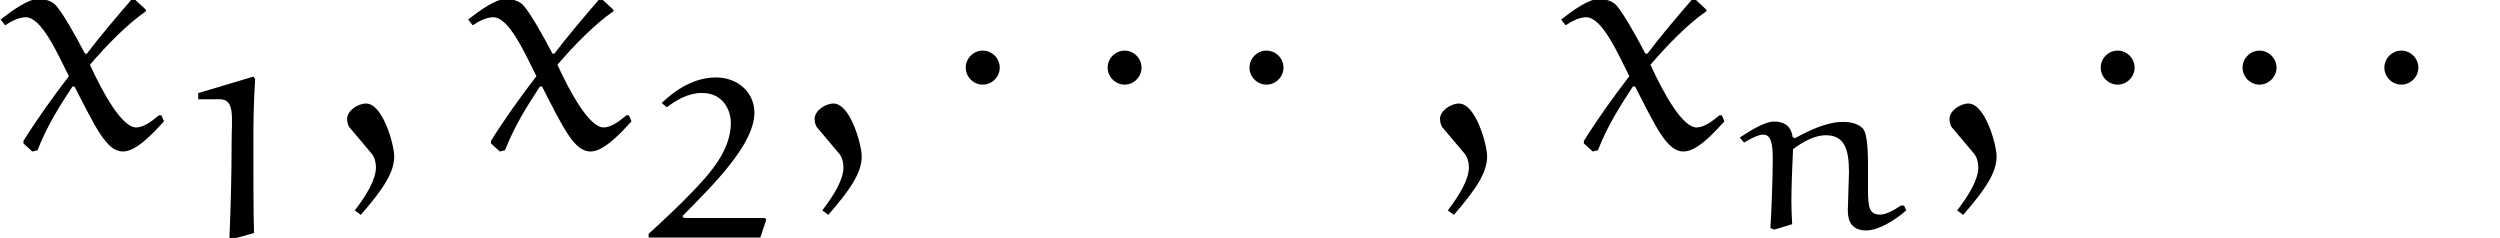 <?xml version="1.0" encoding="UTF-8"?>
<svg xmlns="http://www.w3.org/2000/svg" xmlns:xlink="http://www.w3.org/1999/xlink" width="77.54pt" height="7.38pt" viewBox="0 0 77.54 7.38" version="1.1">
<defs>
<clipPath id="clip1">
  <path d="M 6 2 L 8 2 L 8 7.379 L 6 7.379 Z M 6 2 "/>
</clipPath>
<clipPath id="clip2">
  <path d="M 20 2 L 24 2 L 24 7.379 L 20 7.379 Z M 20 2 "/>
</clipPath>
<clipPath id="clip3">
  <path d="M 53 3 L 60 3 L 60 7.379 L 53 7.379 Z M 53 3 "/>
</clipPath>
</defs>
<g id="surface1">
<path style=" stroke:none;fill-rule:nonzero;fill:rgb(0%,0%,0%);fill-opacity:1;" d="M 4.191 -0.008 C 4.172 -0.031 4.152 -0.031 4.133 -0.031 C 4.102 -0.031 4.082 -0.031 4.074 -0.008 C 3.637 0.496 3.051 1.191 2.691 1.668 L 2.633 1.66 C 2.344 1.102 1.938 0.387 1.727 0.16 C 1.59 0.012 1.359 -0.031 1.191 -0.031 C 0.863 -0.031 0.367 0.336 0.02 0.605 L 0.16 0.785 C 0.336 0.664 0.586 0.535 0.797 0.535 C 1.281 0.535 1.758 1.602 2.137 2.363 C 1.648 3 1.152 3.688 0.727 4.371 L 0.727 4.449 L 1.004 4.699 L 1.164 4.66 C 1.461 3.895 1.859 3.277 2.246 2.684 L 2.312 2.684 C 2.969 3.965 3.309 4.699 3.812 4.699 C 4.23 4.699 4.738 4.141 5.086 3.766 L 5.008 3.578 L 4.926 3.578 C 4.727 3.746 4.461 3.953 4.223 3.953 C 3.785 3.953 3.199 2.902 2.789 2.008 C 3.309 1.402 3.945 0.754 4.5 0.367 C 4.52 0.359 4.531 0.348 4.531 0.32 C 4.531 0.309 4.508 0.289 4.5 0.277 L 4.191 -0.008 "/>
<g clip-path="url(#clip1)" clip-rule="nonzero">
<path style=" stroke:none;fill-rule:nonzero;fill:rgb(0%,0%,0%);fill-opacity:1;" d="M 7.863 2.375 L 6.148 2.887 L 6.148 3.078 L 6.809 3.078 C 7.301 3.078 7.184 3.648 7.184 4.434 C 7.184 5.418 7.156 6.402 7.117 7.379 L 7.211 7.414 L 7.879 7.227 C 7.859 6.691 7.859 5.297 7.859 4.344 C 7.859 3.719 7.871 3.086 7.914 2.461 L 7.863 2.375 "/>
</g>
<path style=" stroke:none;fill-rule:nonzero;fill:rgb(0%,0%,0%);fill-opacity:1;" d="M 11.191 6.664 C 11.898 5.852 12.227 5.344 12.227 4.848 C 12.227 4.5 11.879 3.211 11.352 3.211 C 11.102 3.211 10.766 3.43 10.766 3.688 C 10.766 3.785 10.797 3.895 10.836 3.945 L 11.531 4.77 C 11.621 4.879 11.66 5.047 11.66 5.188 C 11.66 5.582 11.352 6.07 11.004 6.527 L 11.191 6.664 "/>
<path style=" stroke:none;fill-rule:nonzero;fill:rgb(0%,0%,0%);fill-opacity:1;" d="M 18.691 -0.008 C 18.672 -0.031 18.652 -0.031 18.633 -0.031 C 18.602 -0.031 18.582 -0.031 18.574 -0.008 C 18.137 0.496 17.551 1.191 17.191 1.668 L 17.133 1.66 C 16.844 1.102 16.438 0.387 16.227 0.16 C 16.09 0.012 15.859 -0.031 15.691 -0.031 C 15.363 -0.031 14.867 0.336 14.52 0.605 L 14.66 0.785 C 14.836 0.664 15.086 0.535 15.297 0.535 C 15.781 0.535 16.258 1.602 16.637 2.363 C 16.148 3 15.652 3.688 15.227 4.371 L 15.227 4.449 L 15.504 4.699 L 15.664 4.66 C 15.961 3.895 16.359 3.277 16.746 2.684 L 16.812 2.684 C 17.469 3.965 17.809 4.699 18.312 4.699 C 18.73 4.699 19.238 4.141 19.586 3.766 L 19.508 3.578 L 19.426 3.578 C 19.227 3.746 18.961 3.953 18.723 3.953 C 18.285 3.953 17.699 2.902 17.289 2.008 C 17.809 1.402 18.445 0.754 19 0.367 C 19.02 0.359 19.031 0.348 19.031 0.32 C 19.031 0.309 19.008 0.289 19 0.277 L 18.691 -0.008 "/>
<g clip-path="url(#clip2)" clip-rule="nonzero">
<path style=" stroke:none;fill-rule:nonzero;fill:rgb(0%,0%,0%);fill-opacity:1;" d="M 23.766 6.816 L 23.73 6.762 L 21.277 6.762 C 21.227 6.762 21.172 6.754 21.172 6.711 C 21.172 6.699 21.18 6.691 21.184 6.684 C 22.141 5.715 23.398 4.477 23.398 3.492 C 23.398 2.867 22.887 2.402 22.203 2.402 C 21.543 2.402 20.961 2.773 20.523 3.195 L 20.68 3.328 C 20.98 3.105 21.34 2.883 21.773 2.883 C 22.43 2.883 22.668 3.422 22.668 3.809 C 22.668 4.652 22.051 5.355 21.43 5.996 C 21.008 6.43 20.566 6.844 20.117 7.254 L 20.117 7.367 L 23.582 7.367 L 23.766 6.816 "/>
</g>
<path style=" stroke:none;fill-rule:nonzero;fill:rgb(0%,0%,0%);fill-opacity:1;" d="M 25.691 6.664 C 26.398 5.852 26.727 5.344 26.727 4.848 C 26.727 4.5 26.379 3.211 25.852 3.211 C 25.602 3.211 25.266 3.43 25.266 3.688 C 25.266 3.785 25.297 3.895 25.336 3.945 L 26.031 4.77 C 26.121 4.879 26.16 5.047 26.16 5.188 C 26.16 5.582 25.852 6.07 25.504 6.527 L 25.691 6.664 "/>
<path style=" stroke:none;fill-rule:nonzero;fill:rgb(0%,0%,0%);fill-opacity:1;" d="M 31.008 2.098 C 31.008 1.809 30.77 1.57 30.48 1.57 C 30.191 1.57 29.953 1.809 29.953 2.098 C 29.953 2.383 30.191 2.625 30.48 2.625 C 30.77 2.625 31.008 2.383 31.008 2.098 "/>
<path style=" stroke:none;fill-rule:nonzero;fill:rgb(0%,0%,0%);fill-opacity:1;" d="M 35.406 2.098 C 35.406 1.809 35.168 1.57 34.883 1.57 C 34.594 1.57 34.355 1.809 34.355 2.098 C 34.355 2.383 34.594 2.625 34.883 2.625 C 35.168 2.625 35.406 2.383 35.406 2.098 "/>
<path style=" stroke:none;fill-rule:nonzero;fill:rgb(0%,0%,0%);fill-opacity:1;" d="M 39.809 2.098 C 39.809 1.809 39.57 1.57 39.281 1.57 C 38.992 1.57 38.754 1.809 38.754 2.098 C 38.754 2.383 38.992 2.625 39.281 2.625 C 39.57 2.625 39.809 2.383 39.809 2.098 "/>
<path style=" stroke:none;fill-rule:nonzero;fill:rgb(0%,0%,0%);fill-opacity:1;" d="M 45.094 6.664 C 45.797 5.852 46.125 5.344 46.125 4.848 C 46.125 4.5 45.777 3.211 45.25 3.211 C 45.004 3.211 44.664 3.43 44.664 3.688 C 44.664 3.785 44.695 3.895 44.734 3.945 L 45.43 4.77 C 45.52 4.879 45.559 5.047 45.559 5.188 C 45.559 5.582 45.25 6.07 44.906 6.527 L 45.094 6.664 "/>
<path style=" stroke:none;fill-rule:nonzero;fill:rgb(0%,0%,0%);fill-opacity:1;" d="M 52.594 -0.008 C 52.57 -0.031 52.551 -0.031 52.531 -0.031 C 52.504 -0.031 52.484 -0.031 52.473 -0.008 C 52.035 0.496 51.449 1.191 51.094 1.668 L 51.031 1.66 C 50.742 1.102 50.336 0.387 50.129 0.16 C 49.988 0.012 49.762 -0.031 49.594 -0.031 C 49.266 -0.031 48.766 0.336 48.422 0.605 L 48.559 0.785 C 48.738 0.664 48.984 0.535 49.195 0.535 C 49.68 0.535 50.156 1.602 50.535 2.363 C 50.047 3 49.551 3.688 49.125 4.371 L 49.125 4.449 L 49.402 4.699 L 49.562 4.66 C 49.859 3.895 50.258 3.277 50.645 2.684 L 50.715 2.684 C 51.371 3.965 51.707 4.699 52.215 4.699 C 52.633 4.699 53.141 4.141 53.484 3.766 L 53.406 3.578 L 53.328 3.578 C 53.129 3.746 52.859 3.953 52.621 3.953 C 52.184 3.953 51.598 2.902 51.191 2.008 C 51.707 1.402 52.344 0.754 52.898 0.367 C 52.922 0.359 52.93 0.348 52.93 0.32 C 52.93 0.309 52.91 0.289 52.898 0.277 L 52.594 -0.008 "/>
<g clip-path="url(#clip3)" clip-rule="nonzero">
<path style=" stroke:none;fill-rule:nonzero;fill:rgb(0%,0%,0%);fill-opacity:1;" d="M 55.586 6.953 C 55.57 6.672 55.562 6.461 55.562 6.266 C 55.562 5.75 55.59 5.133 55.613 4.625 C 55.898 4.414 56.266 4.195 56.633 4.195 C 57.188 4.195 57.348 4.598 57.348 5.328 L 57.312 6.531 C 57.312 6.883 57.453 7.148 57.883 7.148 C 58.254 7.148 58.77 6.84 59.125 6.523 L 59.055 6.375 L 58.957 6.375 C 58.754 6.512 58.5 6.656 58.32 6.656 C 57.988 6.656 57.938 6.453 57.938 5.883 C 57.938 5.695 57.938 5.469 57.938 5.281 C 57.938 4.828 57.938 4.156 57.777 3.984 C 57.629 3.832 57.406 3.781 57.164 3.781 C 56.652 3.781 56.105 4.051 55.668 4.289 L 55.598 4.246 C 55.57 3.98 55.406 3.77 55.023 3.77 C 54.734 3.77 54.281 4.055 53.961 4.266 L 54.094 4.422 C 54.324 4.289 54.523 4.176 54.691 4.176 C 54.938 4.176 54.984 4.484 54.984 4.941 C 54.984 5.5 54.938 6.707 54.91 7.074 L 55.035 7.121 L 55.586 6.953 "/>
</g>
<path style=" stroke:none;fill-rule:nonzero;fill:rgb(0%,0%,0%);fill-opacity:1;" d="M 60.891 6.664 C 61.598 5.852 61.926 5.344 61.926 4.848 C 61.926 4.5 61.578 3.211 61.051 3.211 C 60.805 3.211 60.465 3.43 60.465 3.688 C 60.465 3.785 60.496 3.895 60.535 3.945 L 61.23 4.77 C 61.32 4.879 61.359 5.047 61.359 5.188 C 61.359 5.582 61.051 6.07 60.703 6.527 L 60.891 6.664 "/>
<path style=" stroke:none;fill-rule:nonzero;fill:rgb(0%,0%,0%);fill-opacity:1;" d="M 66.207 2.098 C 66.207 1.809 65.969 1.57 65.68 1.57 C 65.391 1.57 65.156 1.809 65.156 2.098 C 65.156 2.383 65.391 2.625 65.68 2.625 C 65.969 2.625 66.207 2.383 66.207 2.098 "/>
<path style=" stroke:none;fill-rule:nonzero;fill:rgb(0%,0%,0%);fill-opacity:1;" d="M 70.609 2.098 C 70.609 1.809 70.367 1.57 70.082 1.57 C 69.793 1.57 69.555 1.809 69.555 2.098 C 69.555 2.383 69.793 2.625 70.082 2.625 C 70.367 2.625 70.609 2.383 70.609 2.098 "/>
<path style=" stroke:none;fill-rule:nonzero;fill:rgb(0%,0%,0%);fill-opacity:1;" d="M 75.008 2.098 C 75.008 1.809 74.77 1.57 74.48 1.57 C 74.191 1.57 73.953 1.809 73.953 2.098 C 73.953 2.383 74.191 2.625 74.48 2.625 C 74.77 2.625 75.008 2.383 75.008 2.098 "/>
</g>
</svg>
